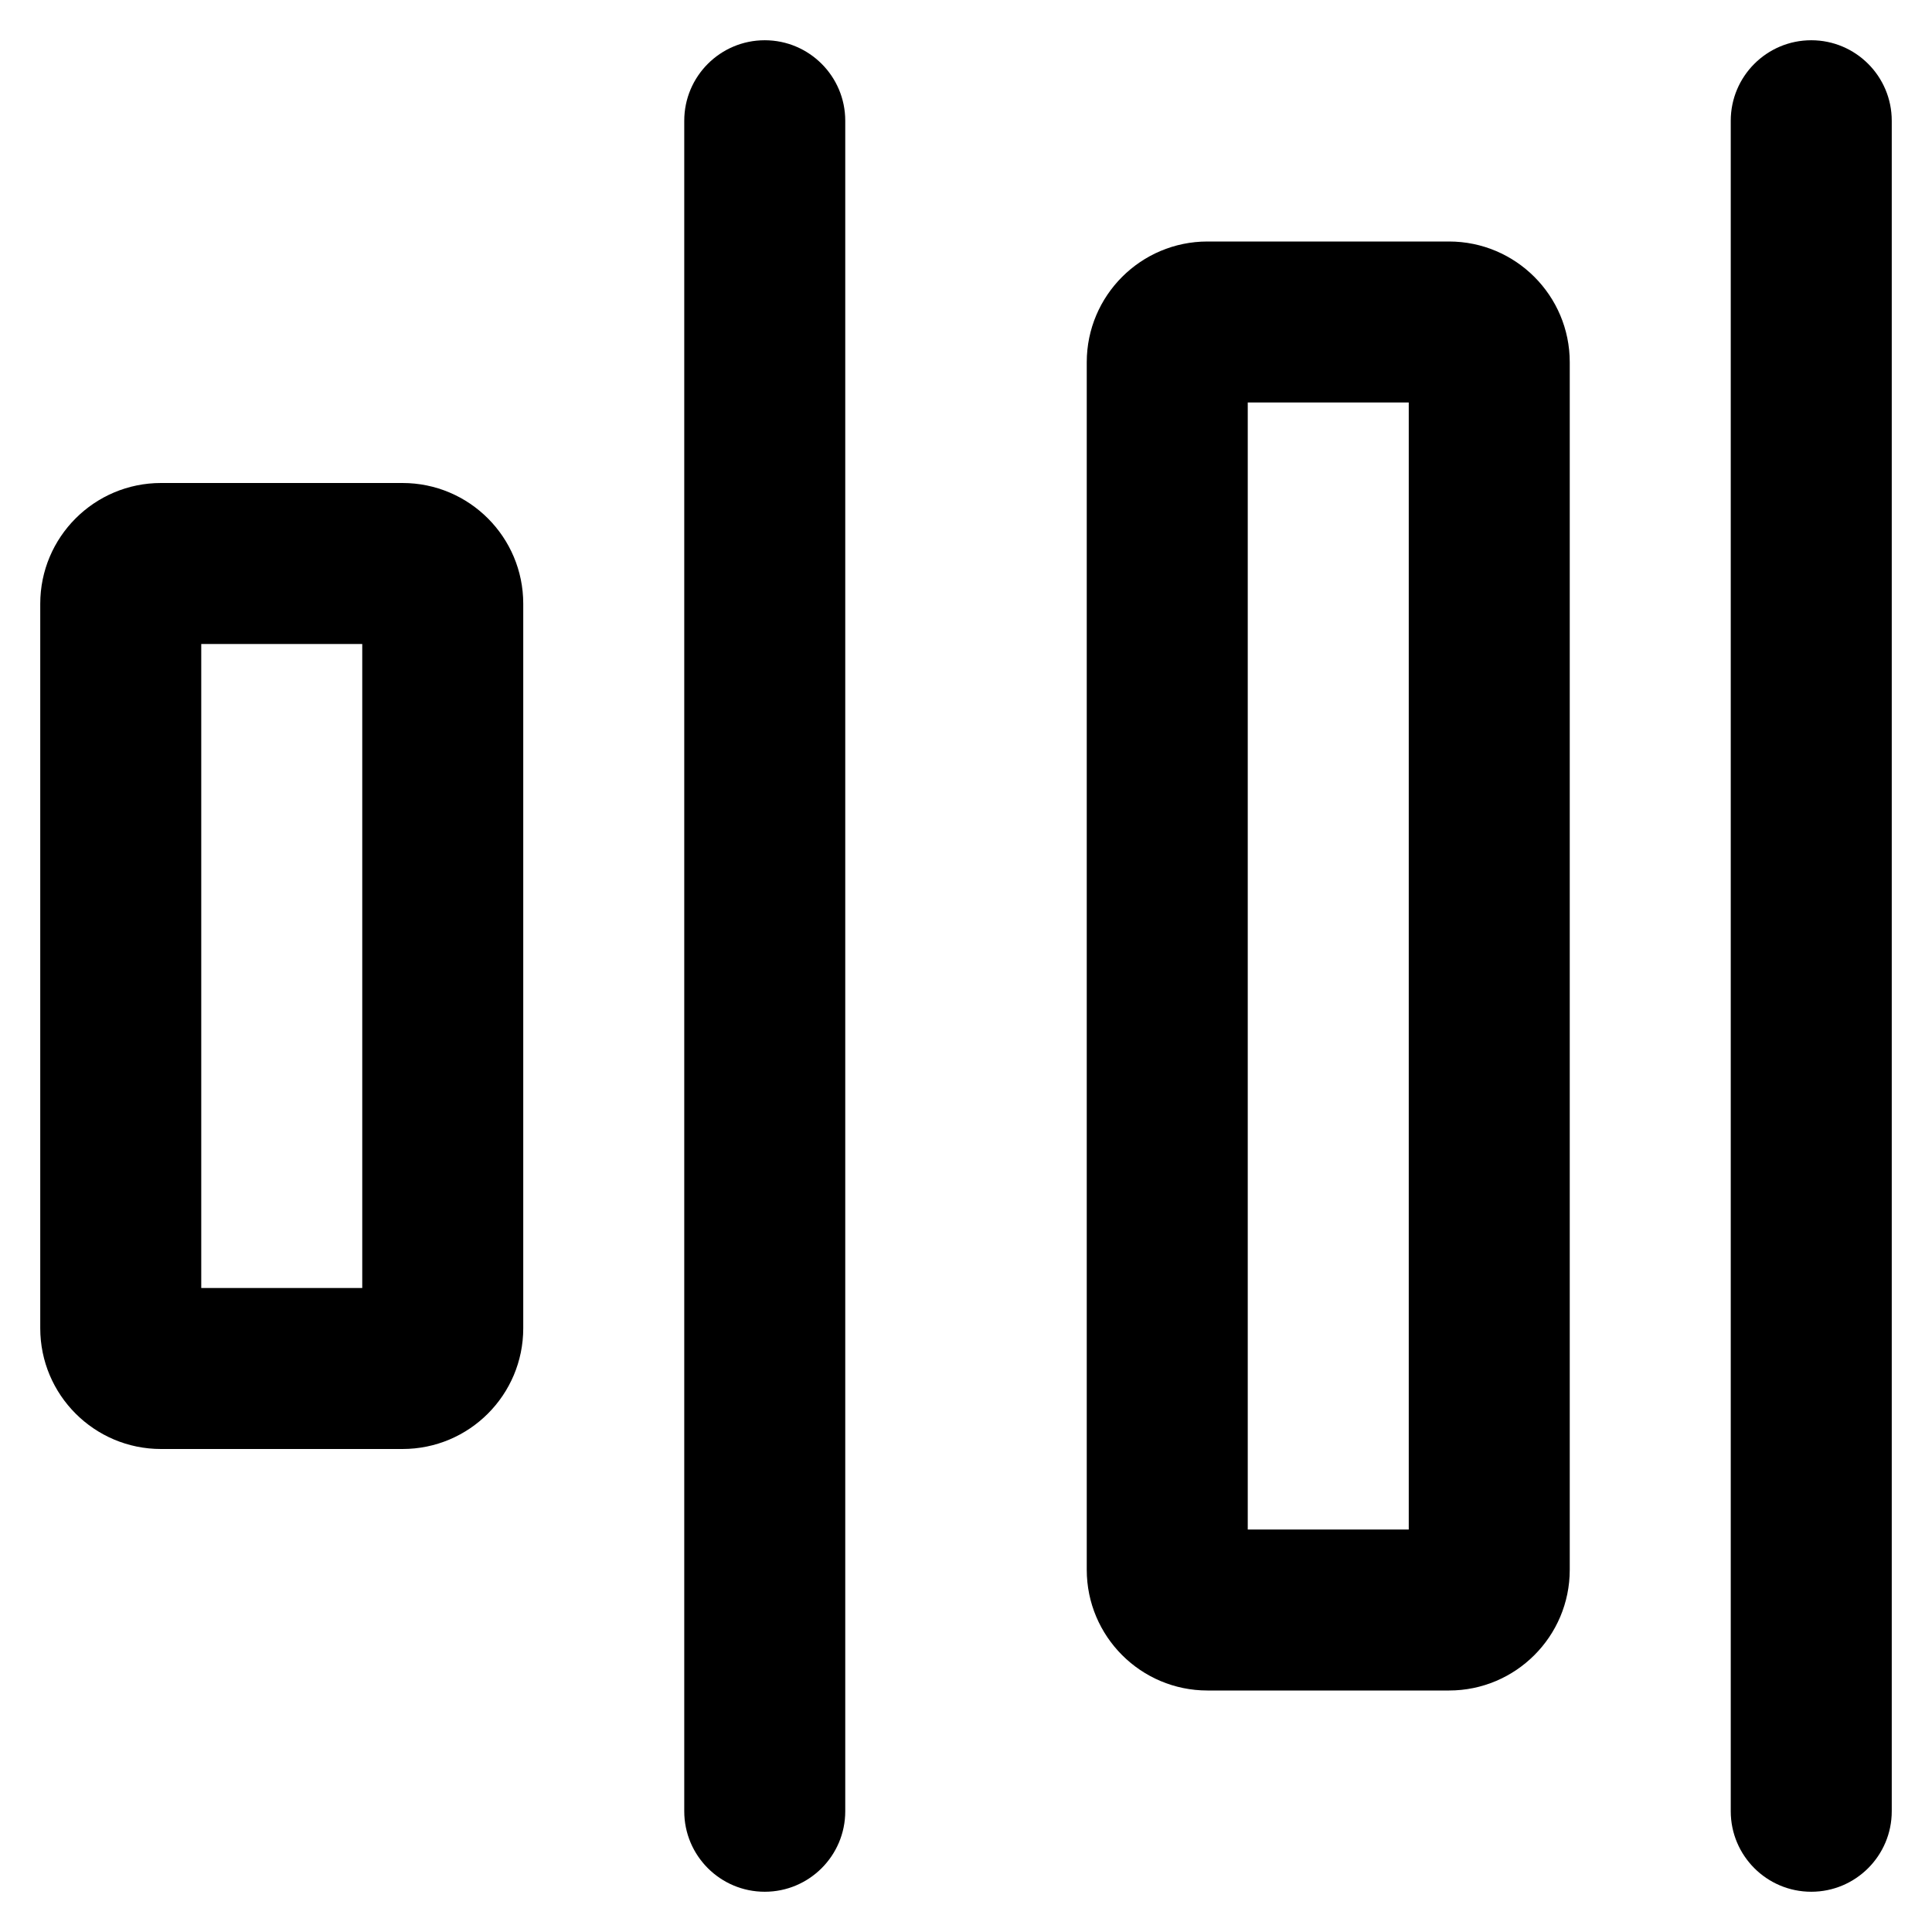 <svg width="24" height="24" viewBox="0 0 24 24" fill="none" xmlns="http://www.w3.org/2000/svg">
<path fill-rule="evenodd" clip-rule="evenodd" d="M5 6C5.829 6 6.5 6.672 6.5 7.5V16.5C6.5 17.328 5.829 18 5 18H2C1.172 18 0.5 17.328 0.5 16.5V7.5C0.5 6.672 1.172 6 2 6H5ZM2.5 8H4.5V16H2.5V8Z" fill="black"/>
<path d="M8.5 22.5C8.5 23.052 8.948 23.5 9.5 23.5C10.052 23.5 10.5 23.052 10.5 22.5L10.5 1.5C10.5 0.948 10.052 0.5 9.5 0.5C8.948 0.5 8.5 0.948 8.5 1.5L8.5 22.5Z" fill="black"/>
<path fill-rule="evenodd" clip-rule="evenodd" d="M18 3C18.828 3 19.5 3.672 19.5 4.5V19.5C19.5 20.328 18.828 21 18 21H15C14.172 21 13.5 20.328 13.5 19.5V4.5C13.5 3.672 14.172 3 15 3H18ZM15.5 5H17.5V19H15.5V5Z" fill="black"/>
<path d="M22.5 23.5C21.948 23.5 21.5 23.052 21.5 22.5V1.5C21.5 0.948 21.948 0.5 22.5 0.5C23.052 0.5 23.5 0.948 23.5 1.5V22.5C23.5 23.052 23.052 23.5 22.5 23.5Z" fill="black"/>
</svg>
